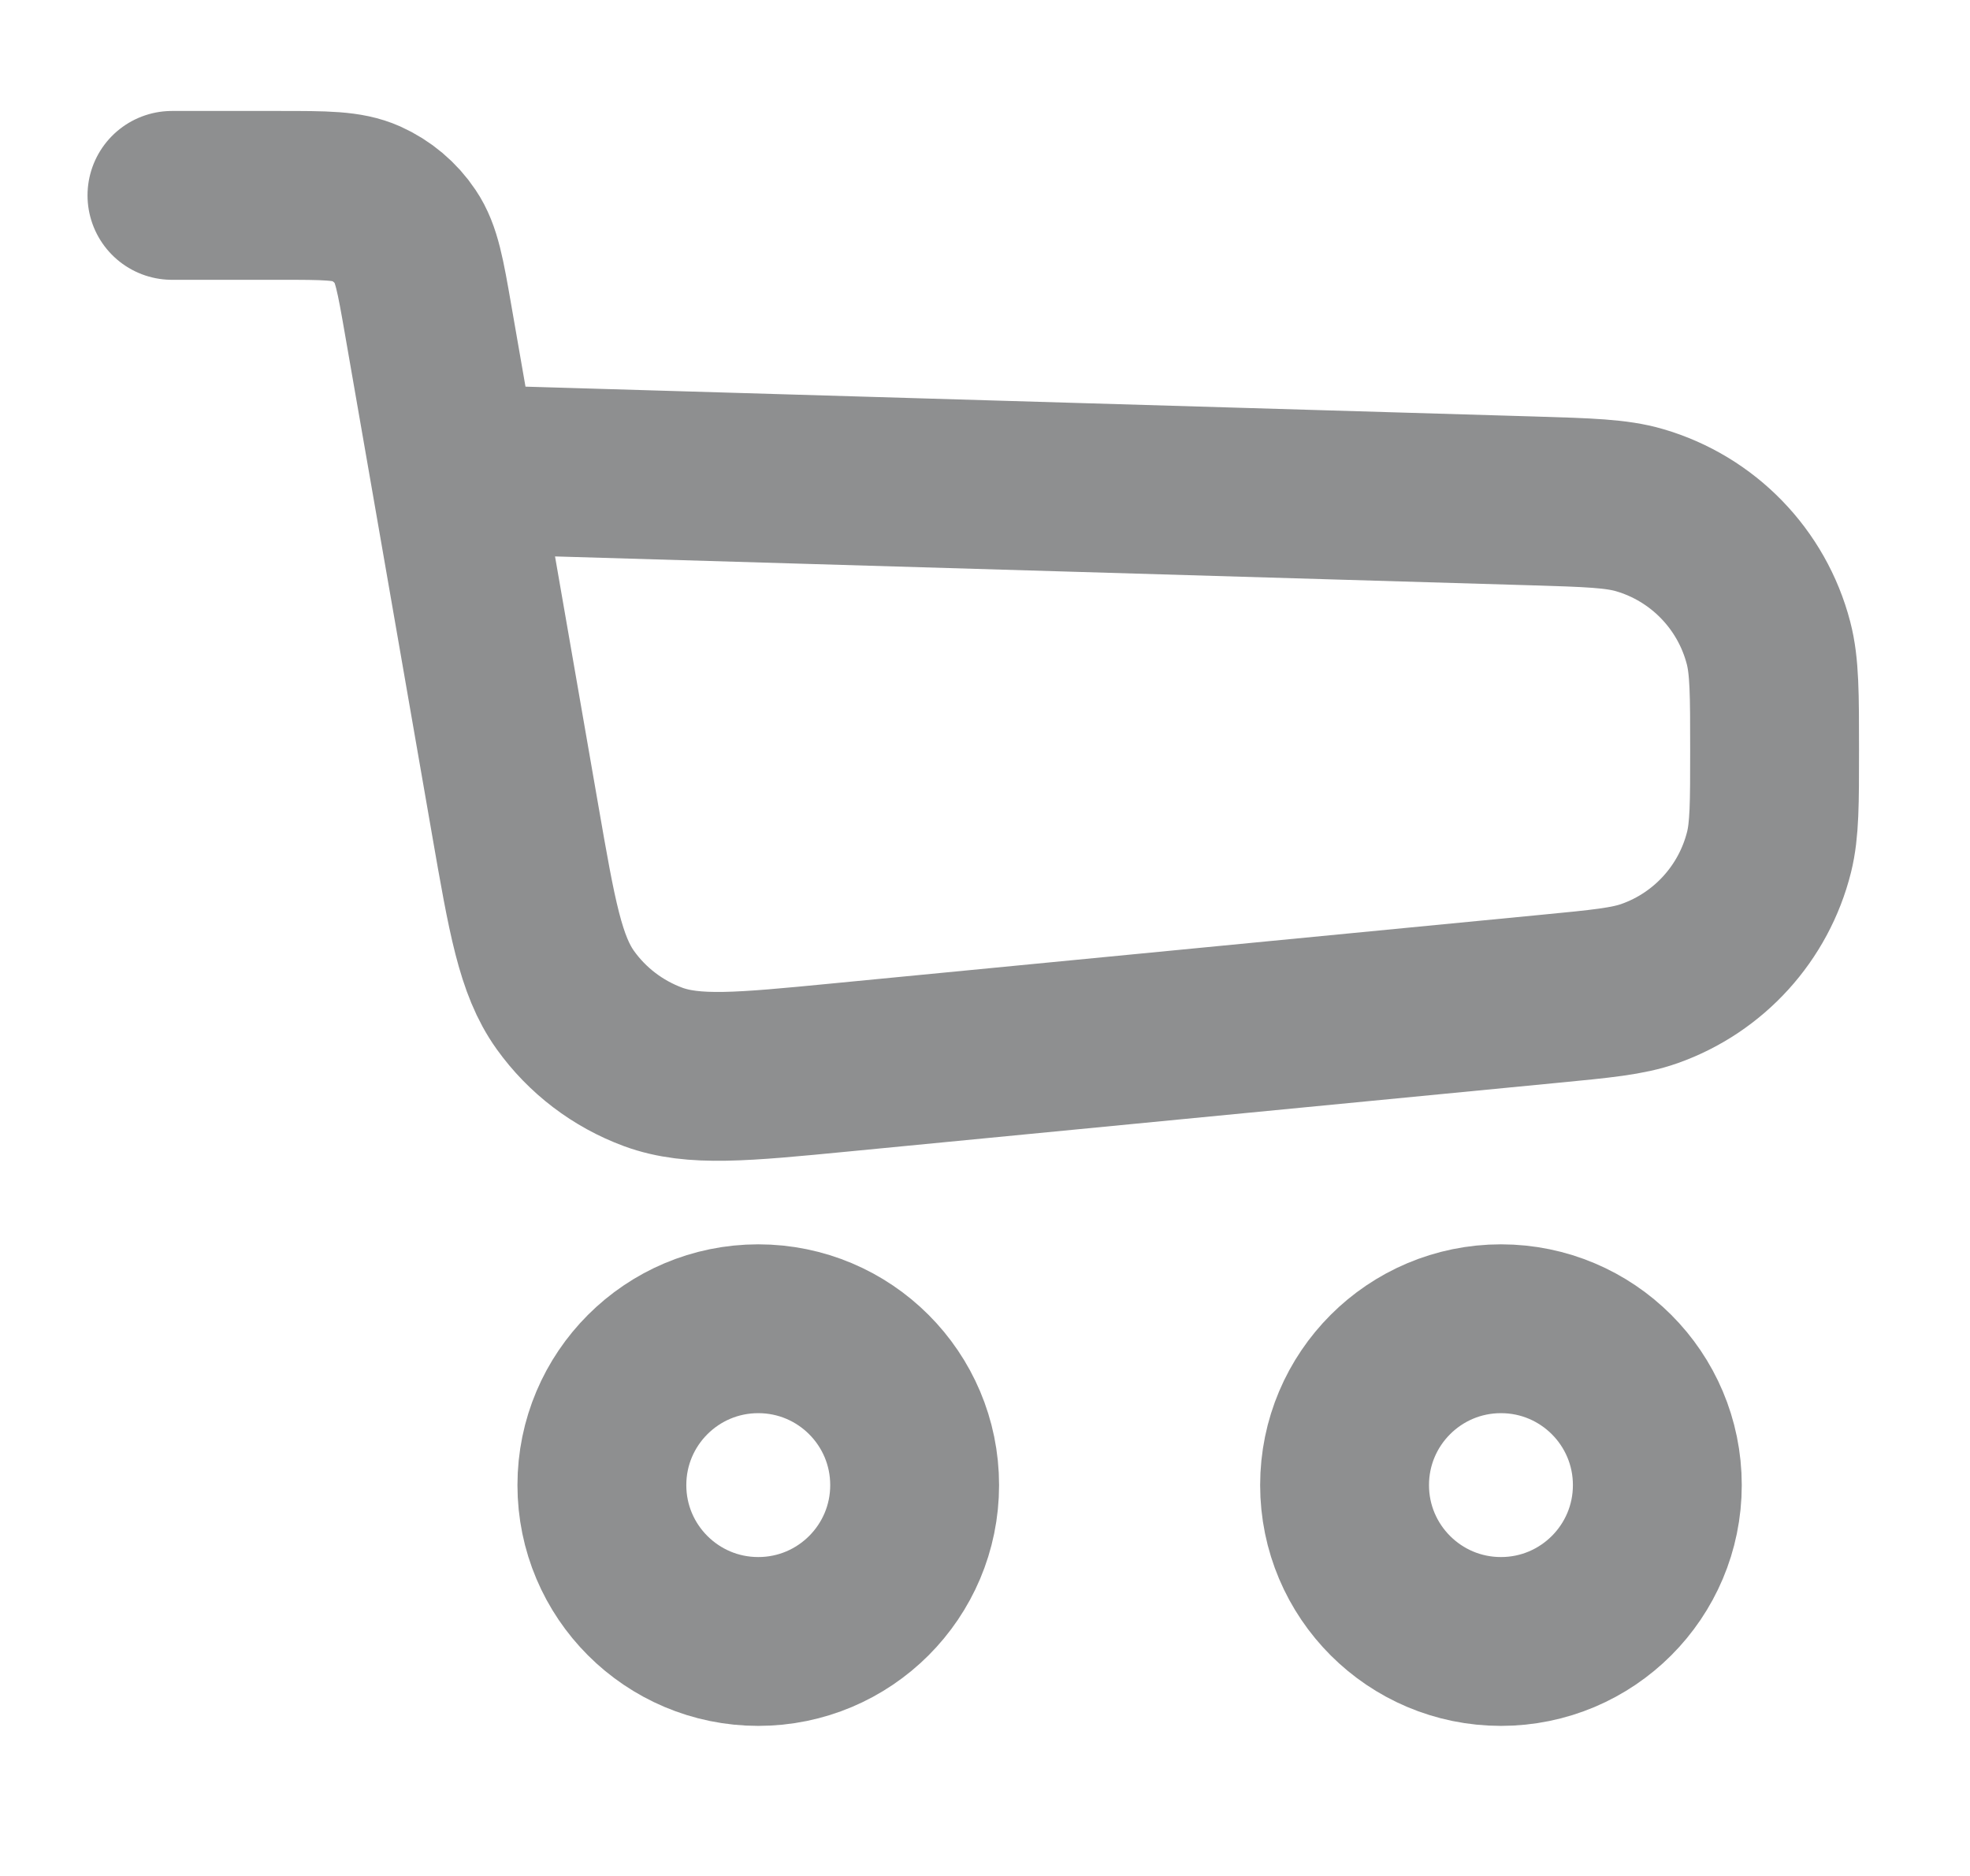 <svg width="21" height="20" viewBox="0 0 21 20" fill="none" xmlns="http://www.w3.org/2000/svg">
<path d="M1.833 2.083H2.988C3.466 2.083 3.705 2.083 3.9 2.17C4.071 2.247 4.218 2.37 4.322 2.526C4.441 2.702 4.482 2.938 4.564 3.409L4.841 5M4.841 5L5.492 8.744C5.671 9.774 5.761 10.29 6.026 10.661C6.259 10.987 6.586 11.236 6.963 11.375C7.391 11.532 7.912 11.482 8.953 11.381L16.512 10.649C17.073 10.595 17.353 10.568 17.584 10.486C18.217 10.262 18.695 9.735 18.858 9.084C18.917 8.846 18.917 8.564 18.917 8V8C18.917 7.402 18.917 7.102 18.852 6.854C18.675 6.174 18.153 5.636 17.478 5.439C17.232 5.367 16.933 5.358 16.334 5.34L4.841 5Z" stroke="#8E8F90" stroke-width="1.8" stroke-linecap="round" stroke-linejoin="round"/>
<ellipse cx="8.083" cy="15.833" rx="1.667" ry="1.667" stroke="#8E8F90" stroke-width="1.8"/>
<circle cx="16" cy="15.833" r="1.667" stroke="#8E8F90" stroke-width="1.8"/>
</svg>
